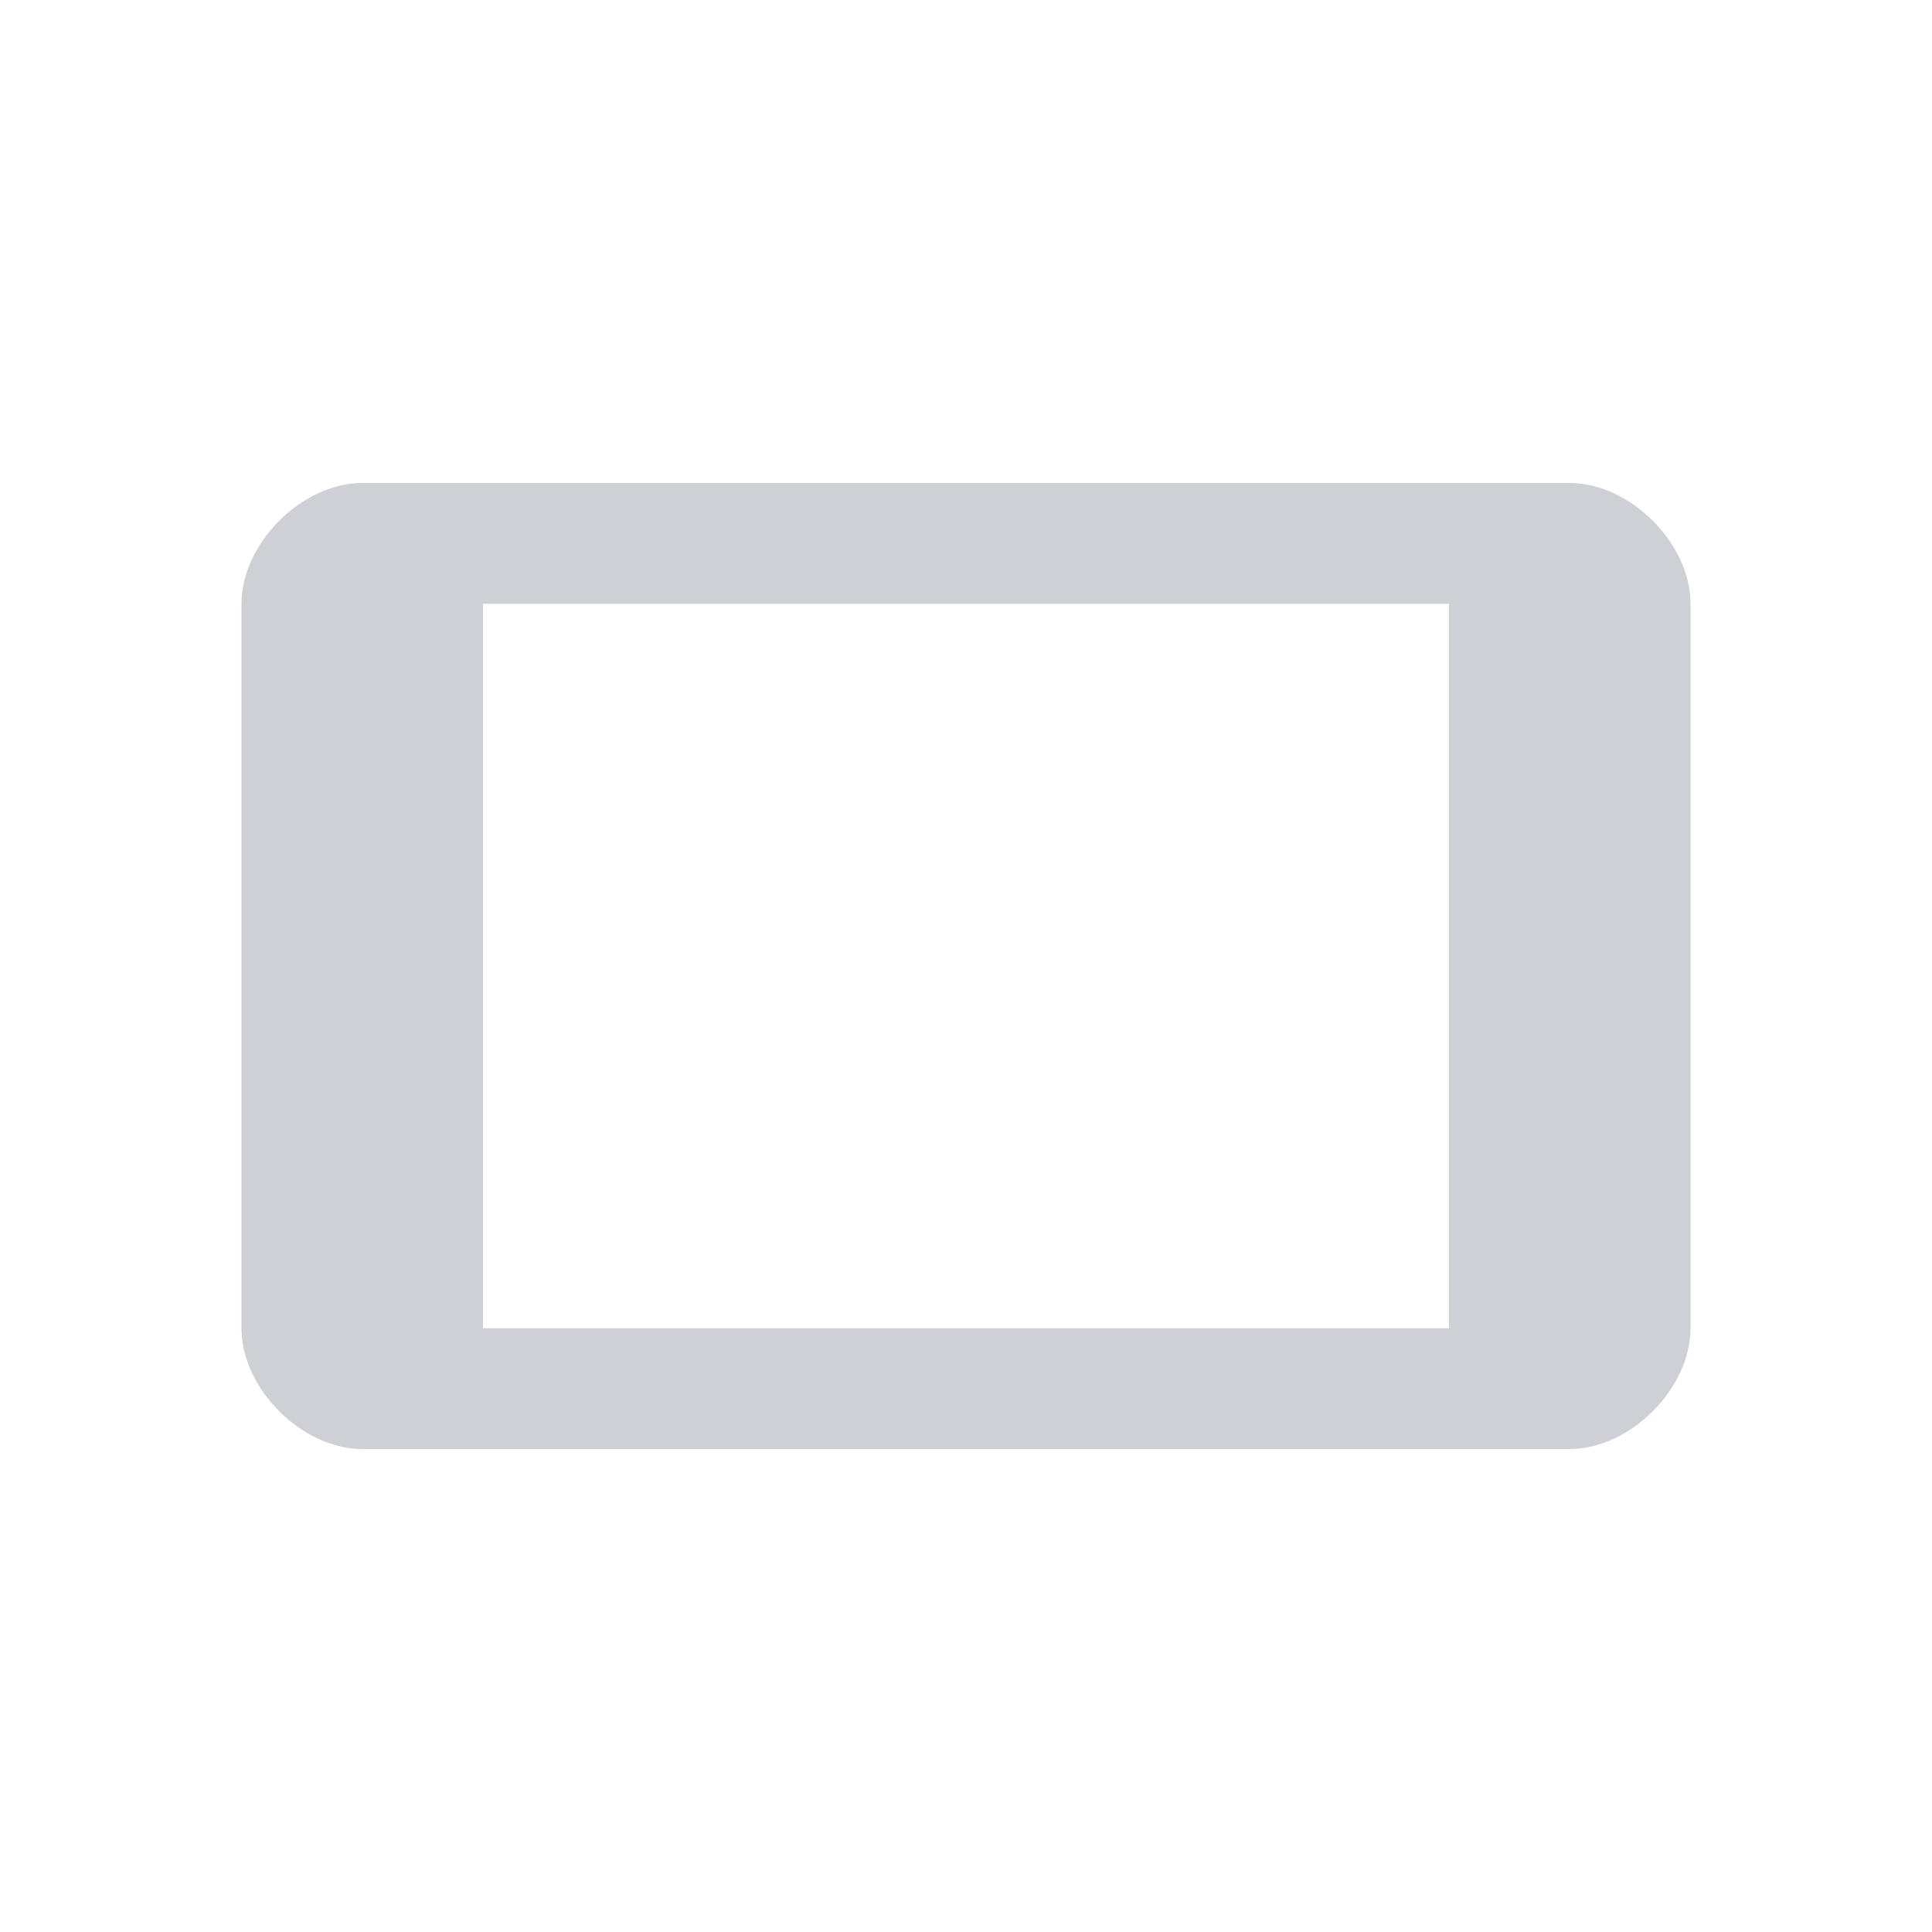 <!--
  - Copyright (C) 2025 The Android Open Source Project
  -
  - Licensed under the Apache License, Version 2.0 (the "License");
  - you may not use this file except in compliance with the License.
  - You may obtain a copy of the License at
  -
  -      http://www.apache.org/licenses/LICENSE-2.0
  -
  - Unless required by applicable law or agreed to in writing, software
  - distributed under the License is distributed on an "AS IS" BASIS,
  - WITHOUT WARRANTIES OR CONDITIONS OF ANY KIND, either express or implied.
  - See the License for the specific language governing permissions and
  - limitations under the License.
  -->
<svg width="48" height="48" viewBox="0 0 48 48" fill="none" xmlns="http://www.w3.org/2000/svg"><g clip-path="url(#clip0_7818_3982)"><path fill-rule="evenodd" clip-rule="evenodd" d="M6 15v18c0 1.5 1.5 3 3 3h30c1.5 0 3-1.5 3-3V15c0-1.5-1.5-3-3-3H9c-1.5 0-3 1.5-3 3zm30 0v18H12V15h24z" fill="#CED0D6"/></g><defs><clipPath id="clip0_7818_3982"><path fill="#fff" d="M0 0h48v48H0z"/></clipPath></defs></svg>